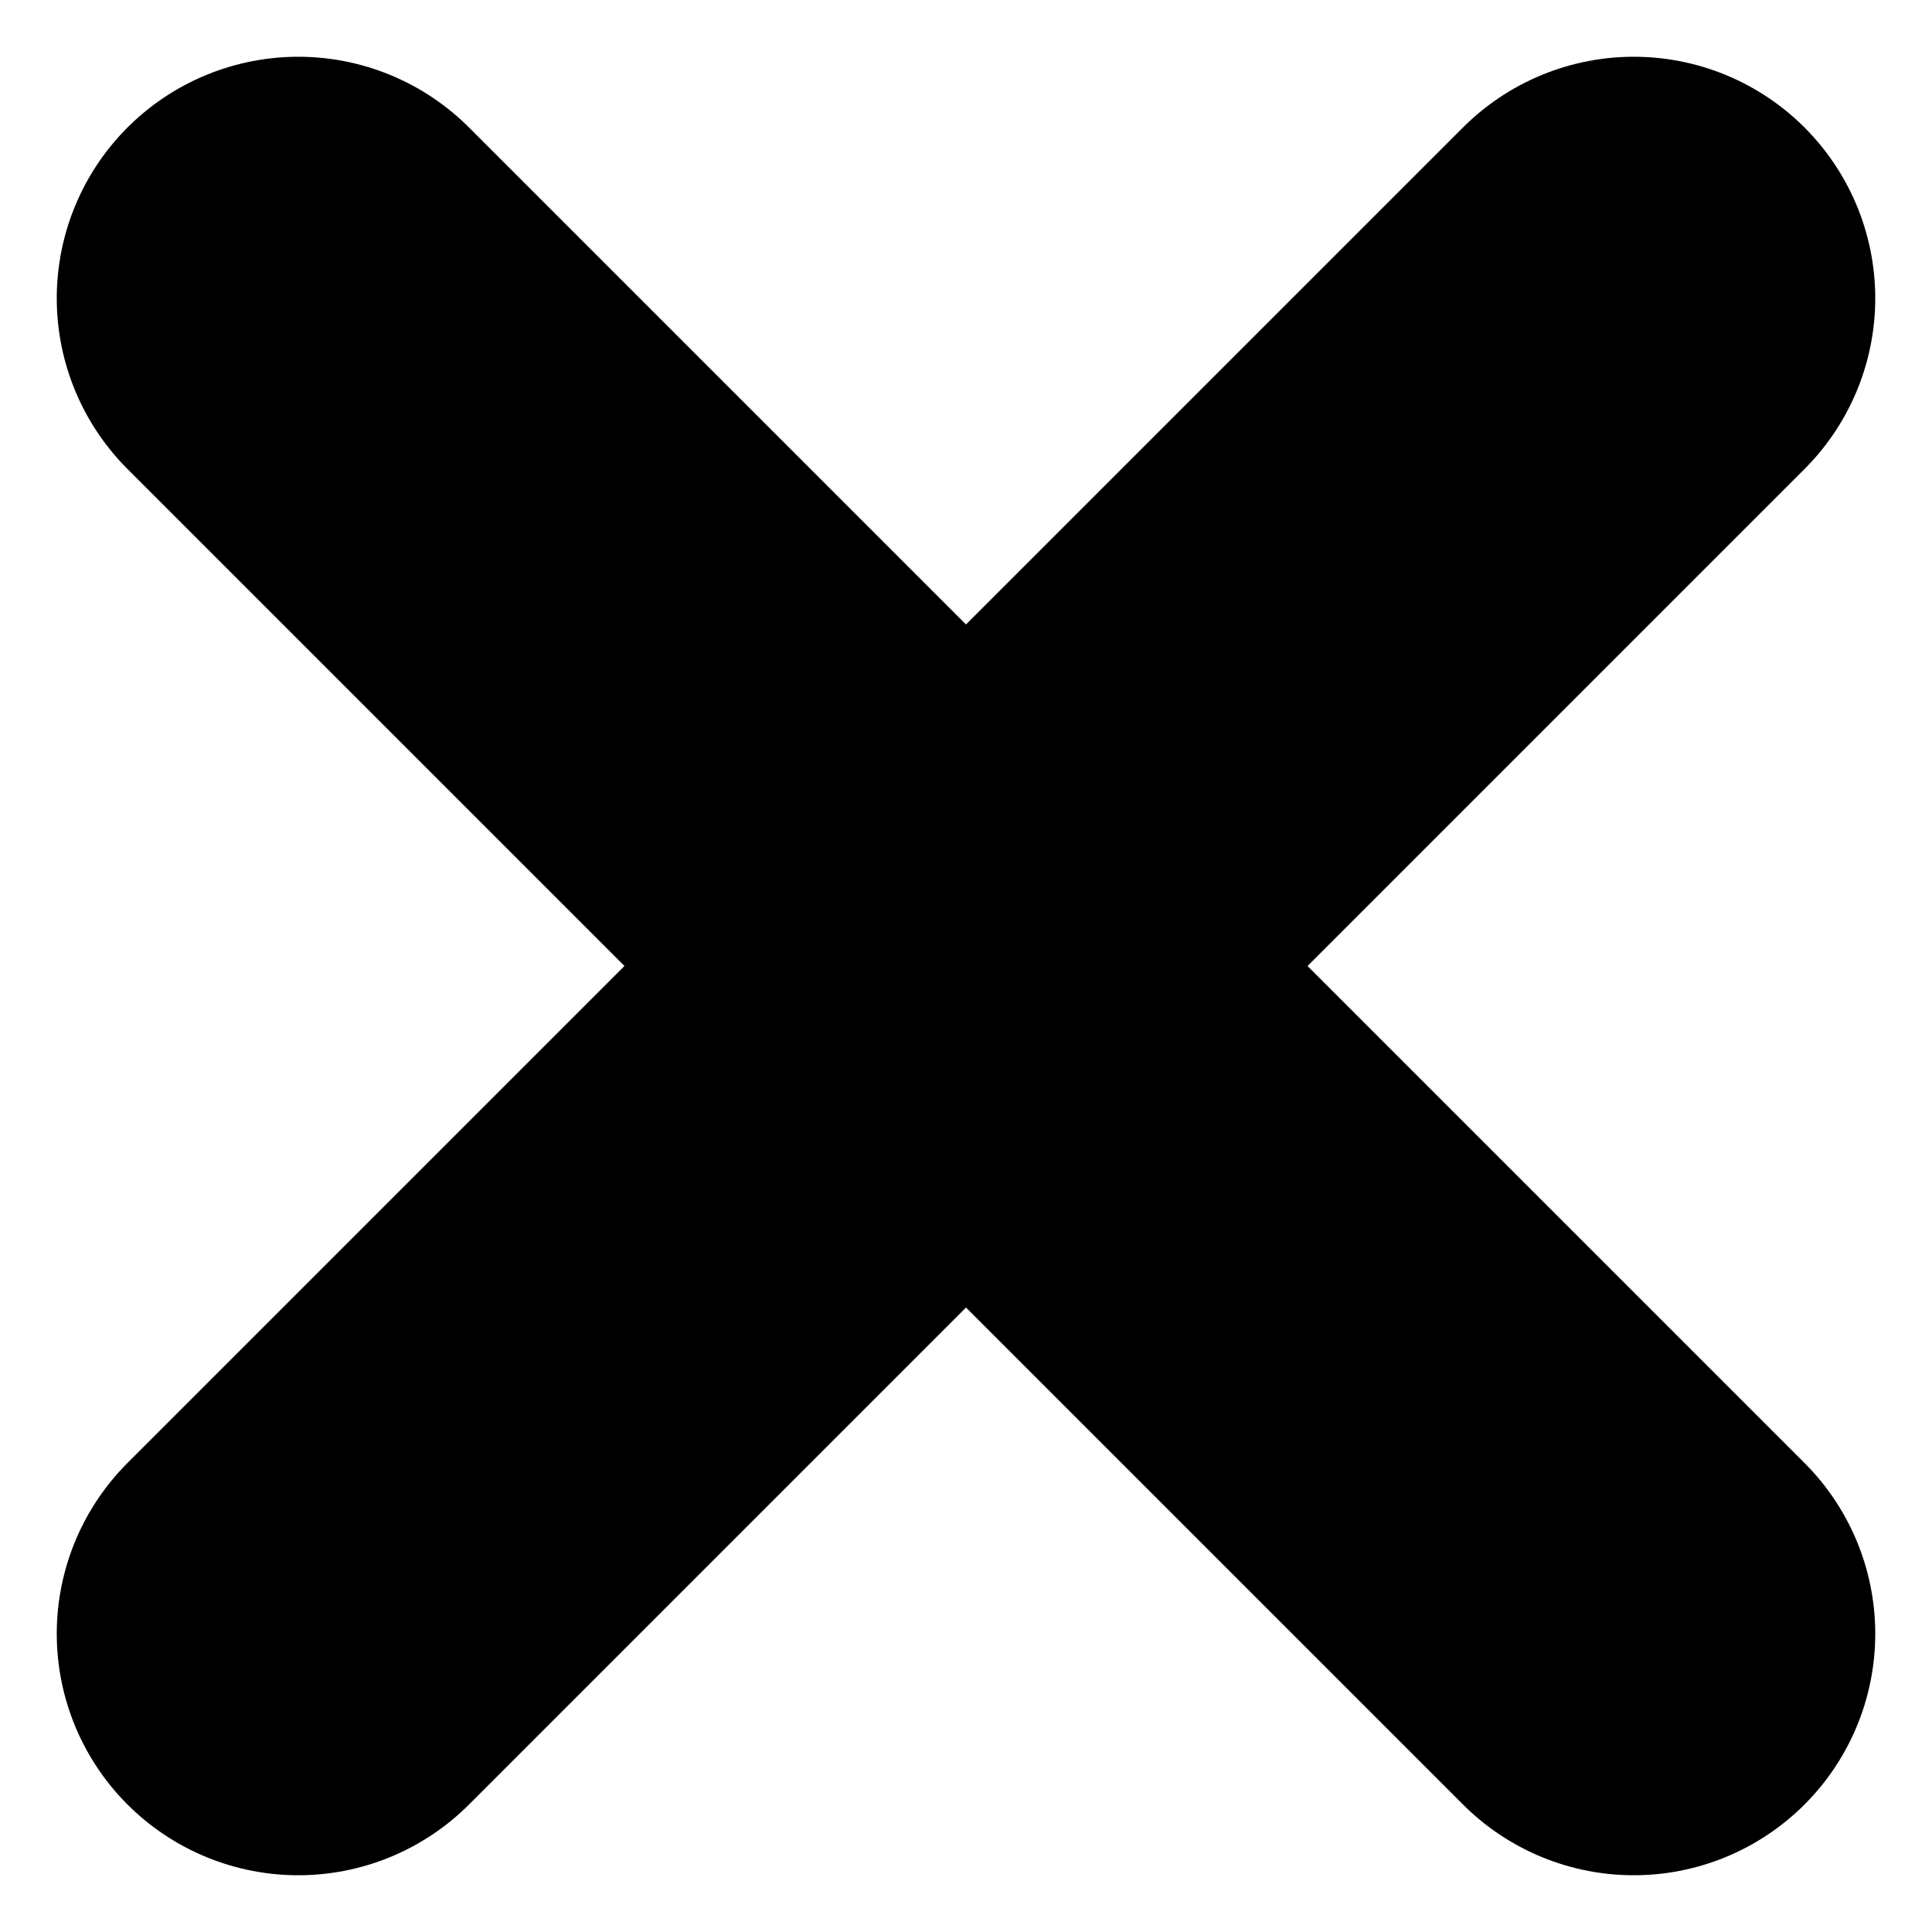<svg version="1.1" viewBox="0 0 16 16" xmlns="http://www.w3.org/2000/svg">
 <path d="m2.47 13.53 11.06-11.06" fill="none" stroke="#000000" stroke-linecap="round" stroke-linejoin="round" stroke-width="4"/>
 <path d="m13.53 13.53-11.06-11.06" fill="none" stroke="#000000" stroke-linecap="round" stroke-linejoin="round" stroke-width="4"/>
</svg>
